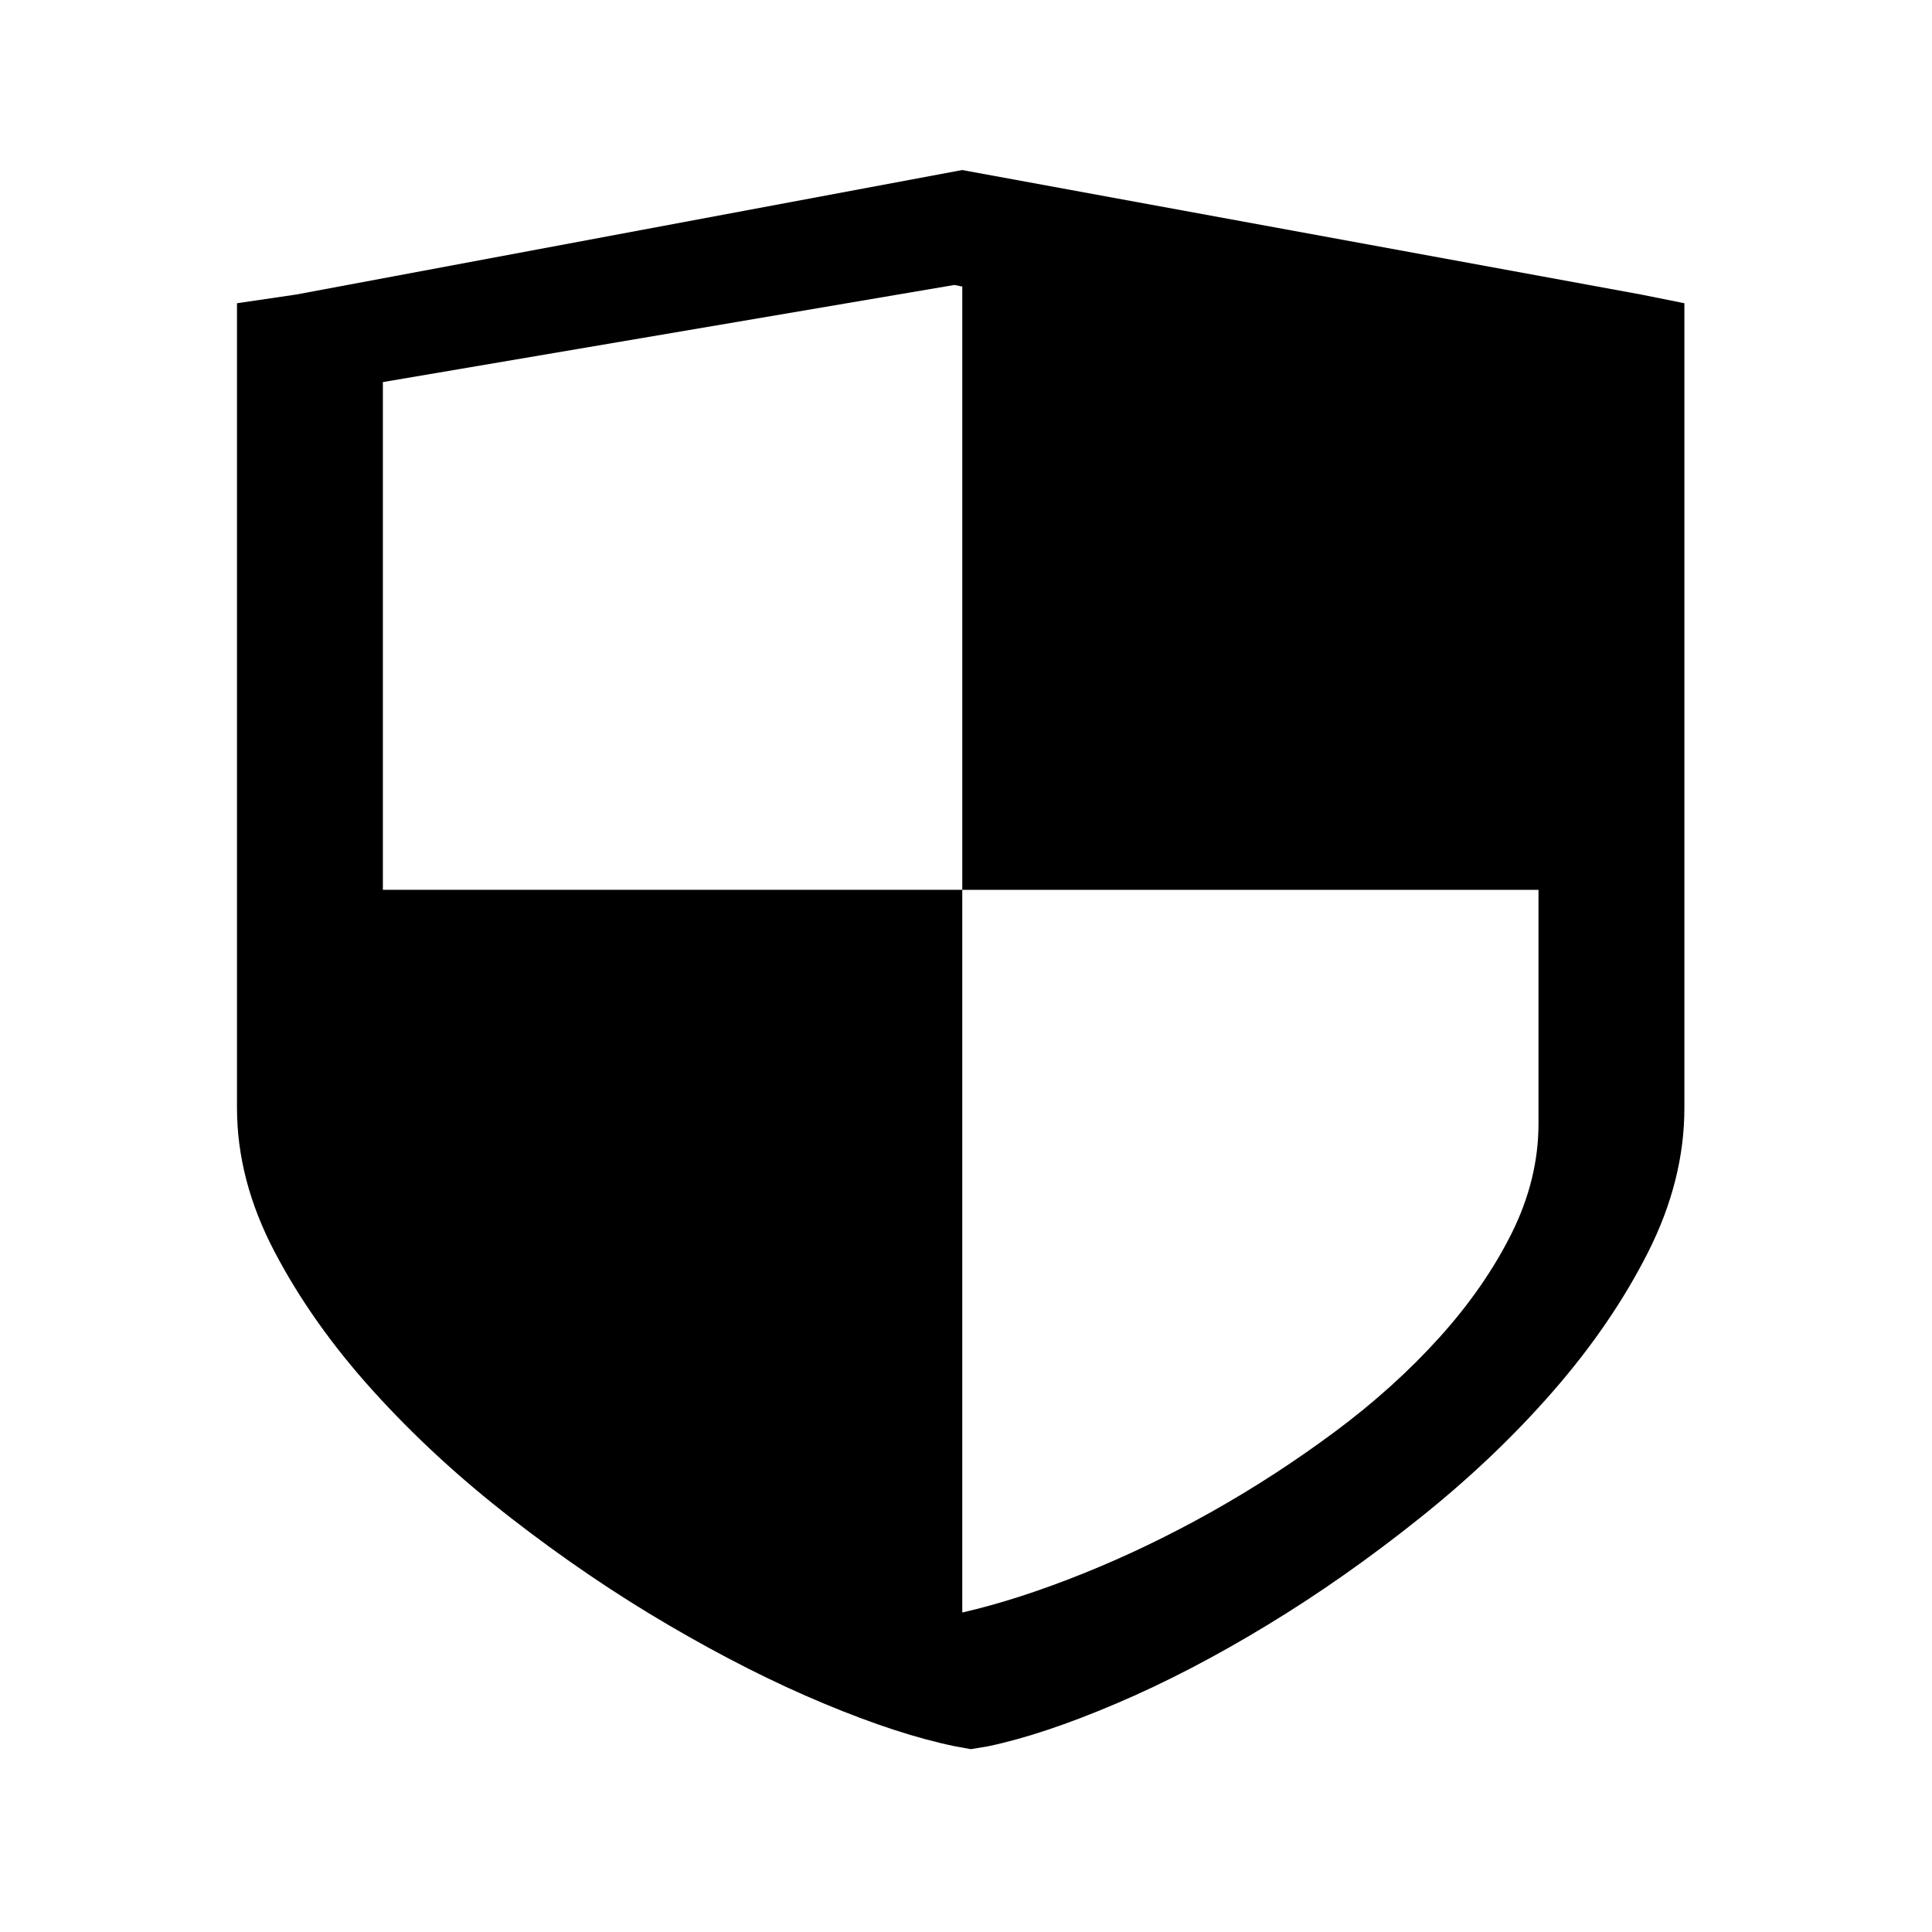 <?xml version="1.0" standalone="no"?><!DOCTYPE svg PUBLIC "-//W3C//DTD SVG 1.1//EN" "http://www.w3.org/Graphics/SVG/1.1/DTD/svg11.dtd"><svg t="1584165997444" class="icon" viewBox="0 0 1024 1024" version="1.1" xmlns="http://www.w3.org/2000/svg" p-id="3084" xmlns:xlink="http://www.w3.org/1999/xlink" width="200" height="200"><defs><style type="text/css"></style></defs><path d="M892.761 160.724v426.504c0 25.588-6.419 51.036-19.177 76.339-12.798 25.336-29.547 49.86-50.254 73.627-20.707 23.79-44.372 46.296-70.97 67.516-26.589 21.244-53.543 40.177-80.921 56.768-27.363 16.623-53.968 30.461-79.801 41.438-25.809 11.008-48.433 18.547-67.871 22.64l-9.203 1.53-8.43-1.53c-19.958-4.093-43.094-11.632-69.432-22.64-26.337-10.969-53.708-24.816-82.080-41.438-28.388-16.591-56.256-35.524-83.618-56.768-27.378-21.219-51.776-43.725-73.265-67.516-21.488-23.759-38.868-48.291-52.155-73.627-13.319-25.305-19.974-50.759-19.974-76.339v-426.504l31.455-4.629 352.892-65.97 359.784 65.97 23.017 4.629zM510.028 151.884l-4.211-0.844-302.89 51.476v269.101h307.102v-319.734zM815.434 471.634h-305.406v383.031c19.682-4.51 41.052-11.411 64.141-20.692 23.033-9.249 45.815-20.234 68.304-32.867 22.513-12.672 44.159-26.739 64.969-42.203 20.818-15.472 39.23-32.047 55.277-49.797 16.024-17.703 28.822-36.131 38.386-55.222 9.549-19.131 14.328-38.553 14.328-58.235v-124.015z" p-id="3085"></path></svg>